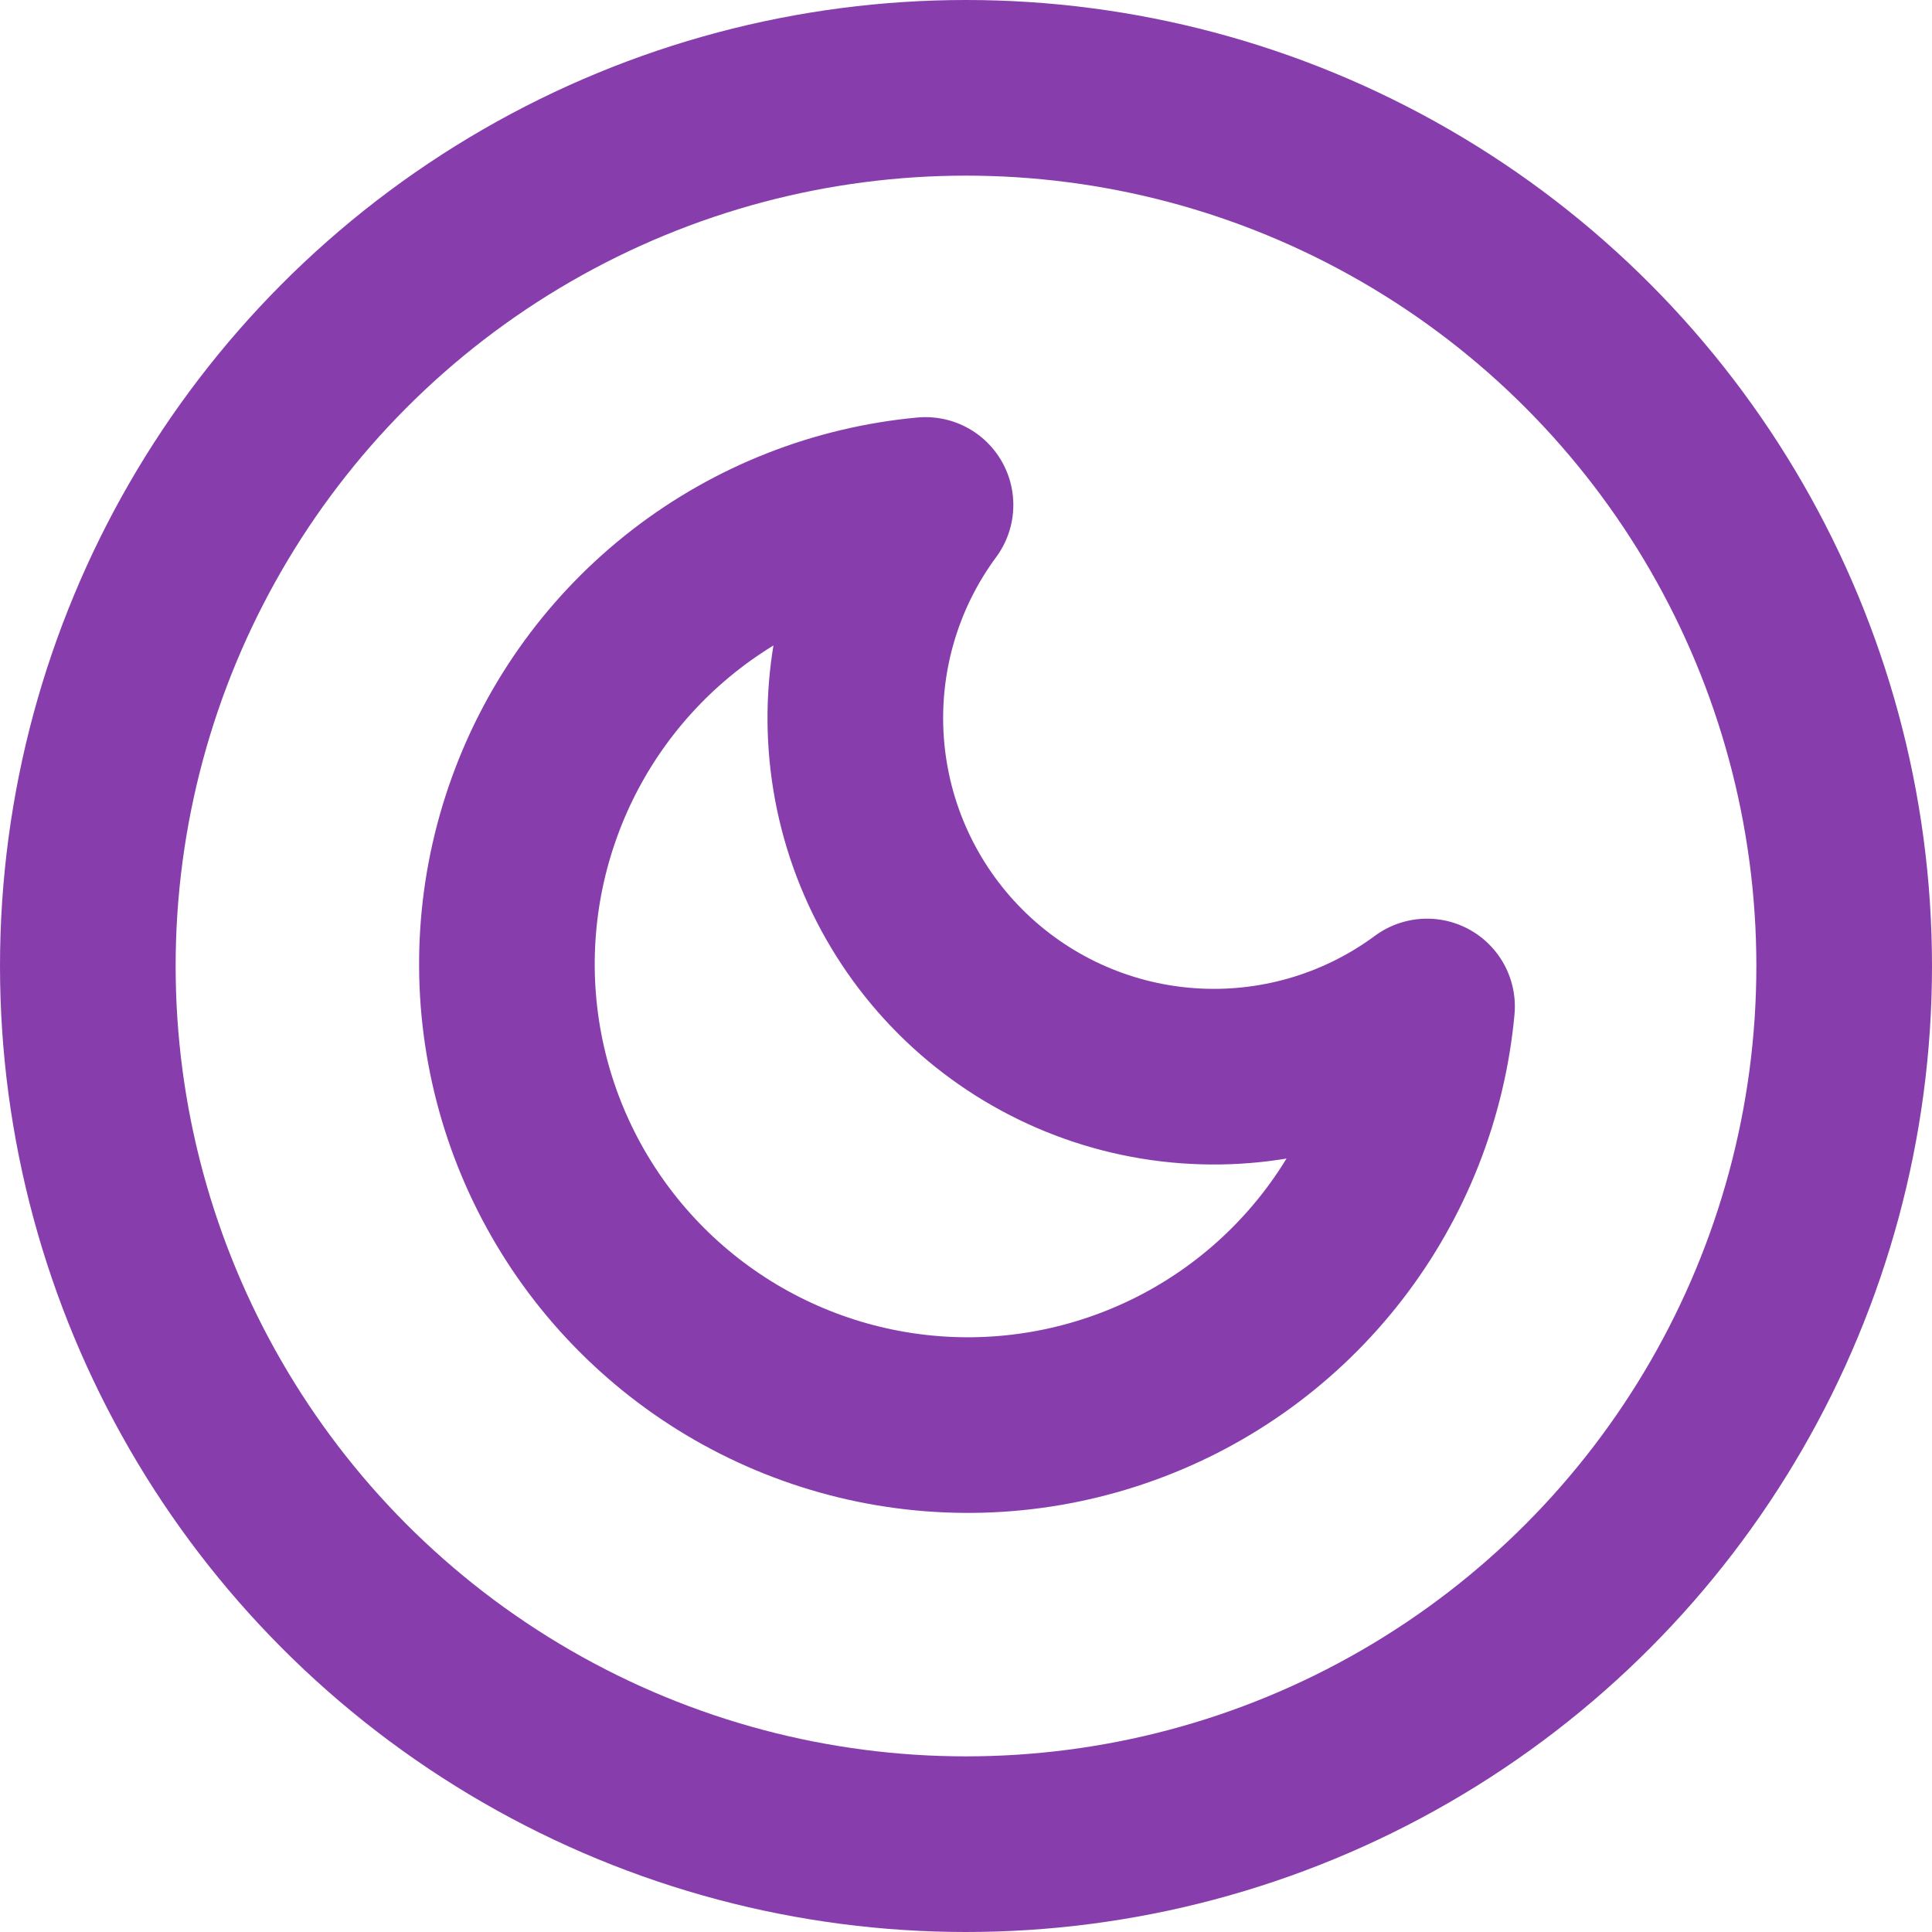 <svg width="24" height="24" viewBox="0 0 22 22" fill="none" xmlns="http://www.w3.org/2000/svg">
<g clip-path="url(#clip0_222_4356)">
<path d="M16.25 11.461C16.158 12.454 15.786 13.4 15.176 14.189C14.566 14.978 13.744 15.577 12.806 15.915C11.868 16.254 10.853 16.319 9.88 16.102C8.907 15.885 8.015 15.395 7.31 14.69C6.605 13.985 6.115 13.094 5.898 12.12C5.681 11.147 5.746 10.132 6.085 9.194C6.423 8.256 7.022 7.434 7.811 6.824C8.6 6.214 9.546 5.842 10.539 5.75C9.958 6.536 9.678 7.506 9.751 8.481C9.824 9.456 10.244 10.373 10.936 11.065C11.627 11.756 12.544 12.177 13.519 12.249C14.495 12.322 15.464 12.042 16.25 11.461Z" stroke="#873EAC" stroke-width="2" stroke-linecap="round" stroke-linejoin="round"/>
</g>
<circle cx="11" cy="11" r="10" stroke="#873EAC" stroke-width="2"/>
<defs>
<clipPath id="clip0_222_4356">
<rect width="14" height="14" fill="white" transform="translate(4 4)"/>
</clipPath>
</defs>
</svg>
